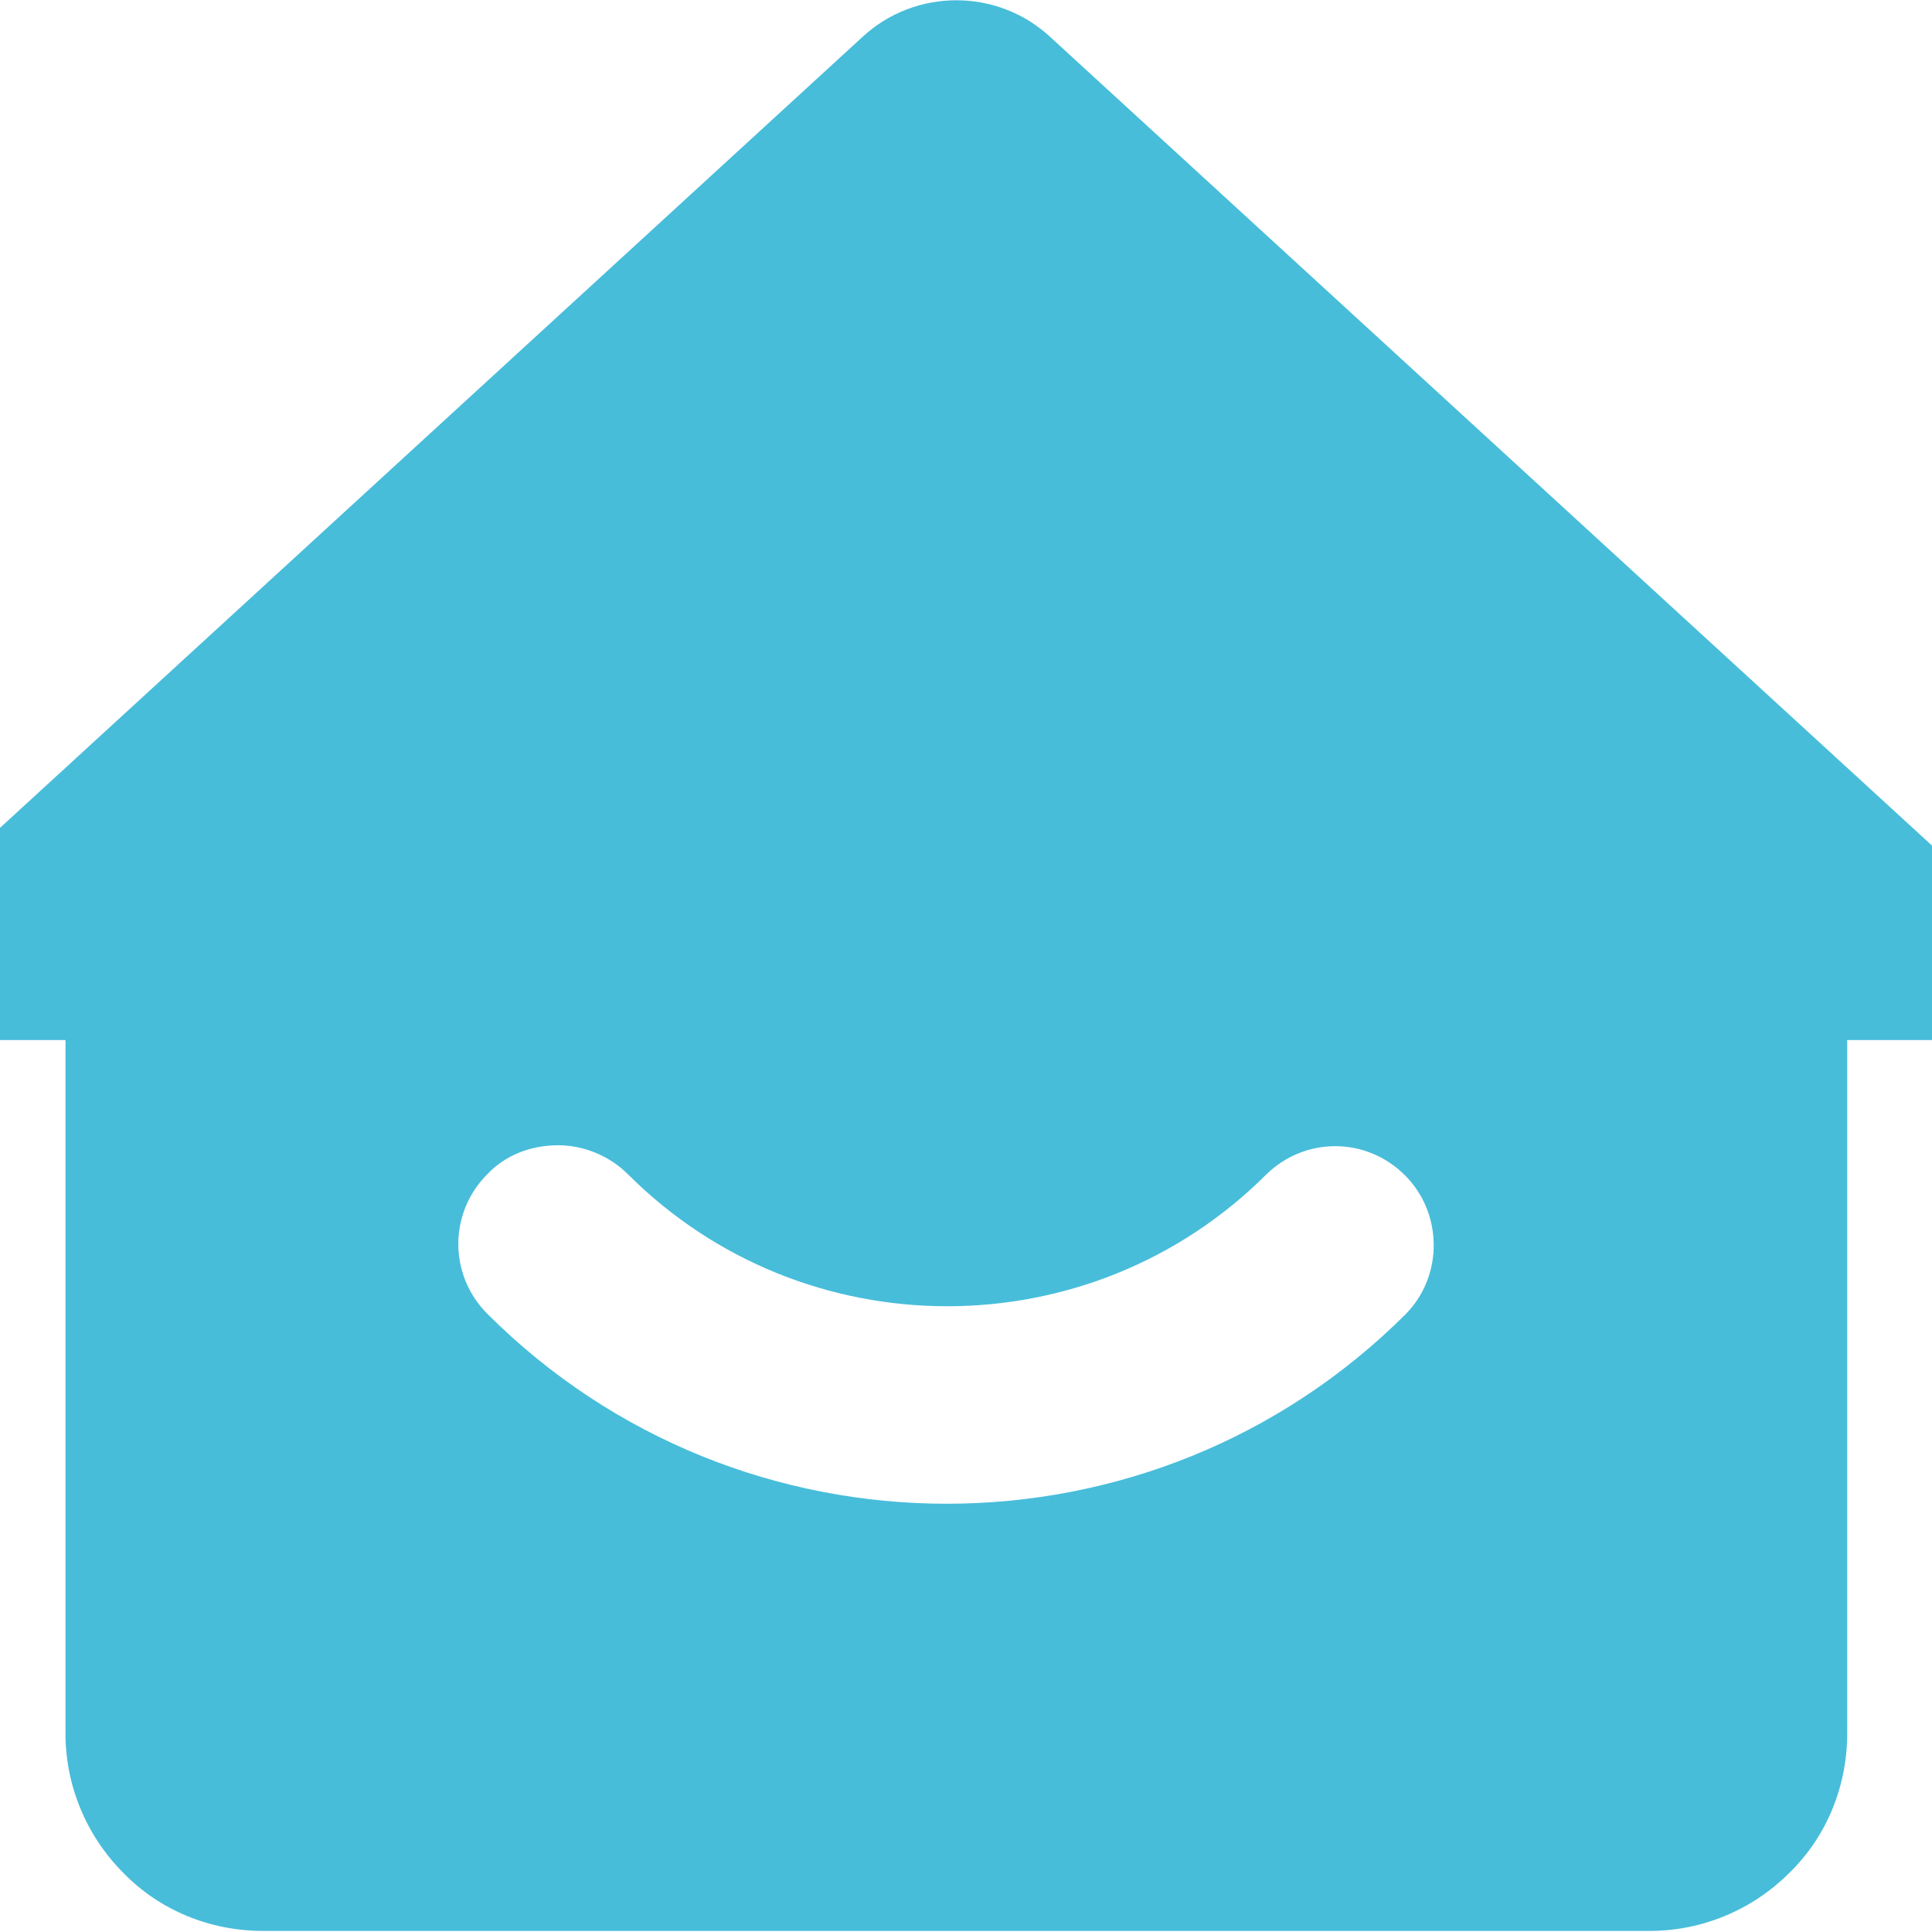 <?xml version="1.0" encoding="utf-8"?>
<!-- Generator: Adobe Illustrator 23.1.1, SVG Export Plug-In . SVG Version: 6.00 Build 0)  -->
<svg version="1.1" id="图层_1" xmlns="http://www.w3.org/2000/svg" xmlns:xlink="http://www.w3.org/1999/xlink" x="0px" y="0px"
	 viewBox="0 0 18 18" style="enable-background:new 0 0 18 18;" xml:space="preserve">
<style type="text/css">
	.st0{fill:#47BDDA;}
</style>
<path class="st0" d="M9.78,0.34l8.8,8.07c0.22,0.21,0.3,0.53,0.19,0.81c-0.11,0.28-0.38,0.47-0.69,0.47l-0.87,0v6.46
	c0,0.49-0.19,0.96-0.54,1.3c-0.35,0.35-0.82,0.54-1.3,0.54H2.45c-0.49,0-0.96-0.19-1.3-0.54c-0.35-0.35-0.54-0.82-0.54-1.3V9.69
	h-0.87c-0.3,0-0.58-0.19-0.69-0.47c-0.11-0.28-0.04-0.61,0.19-0.81l8.8-8.07C8.53-0.11,9.29-0.11,9.78,0.34L9.78,0.34z M4.54,10.94
	c-0.36,0.36-0.36,0.94,0,1.3c2.36,2.36,6.2,2.36,8.56,0c0.35-0.36,0.34-0.94-0.01-1.29c-0.36-0.36-0.93-0.36-1.29-0.01
	c-1.64,1.64-4.31,1.64-5.95,0c-0.17-0.17-0.41-0.27-0.65-0.27C4.95,10.67,4.71,10.76,4.54,10.94L4.54,10.94z M4.54,10.94"/>
</svg>
